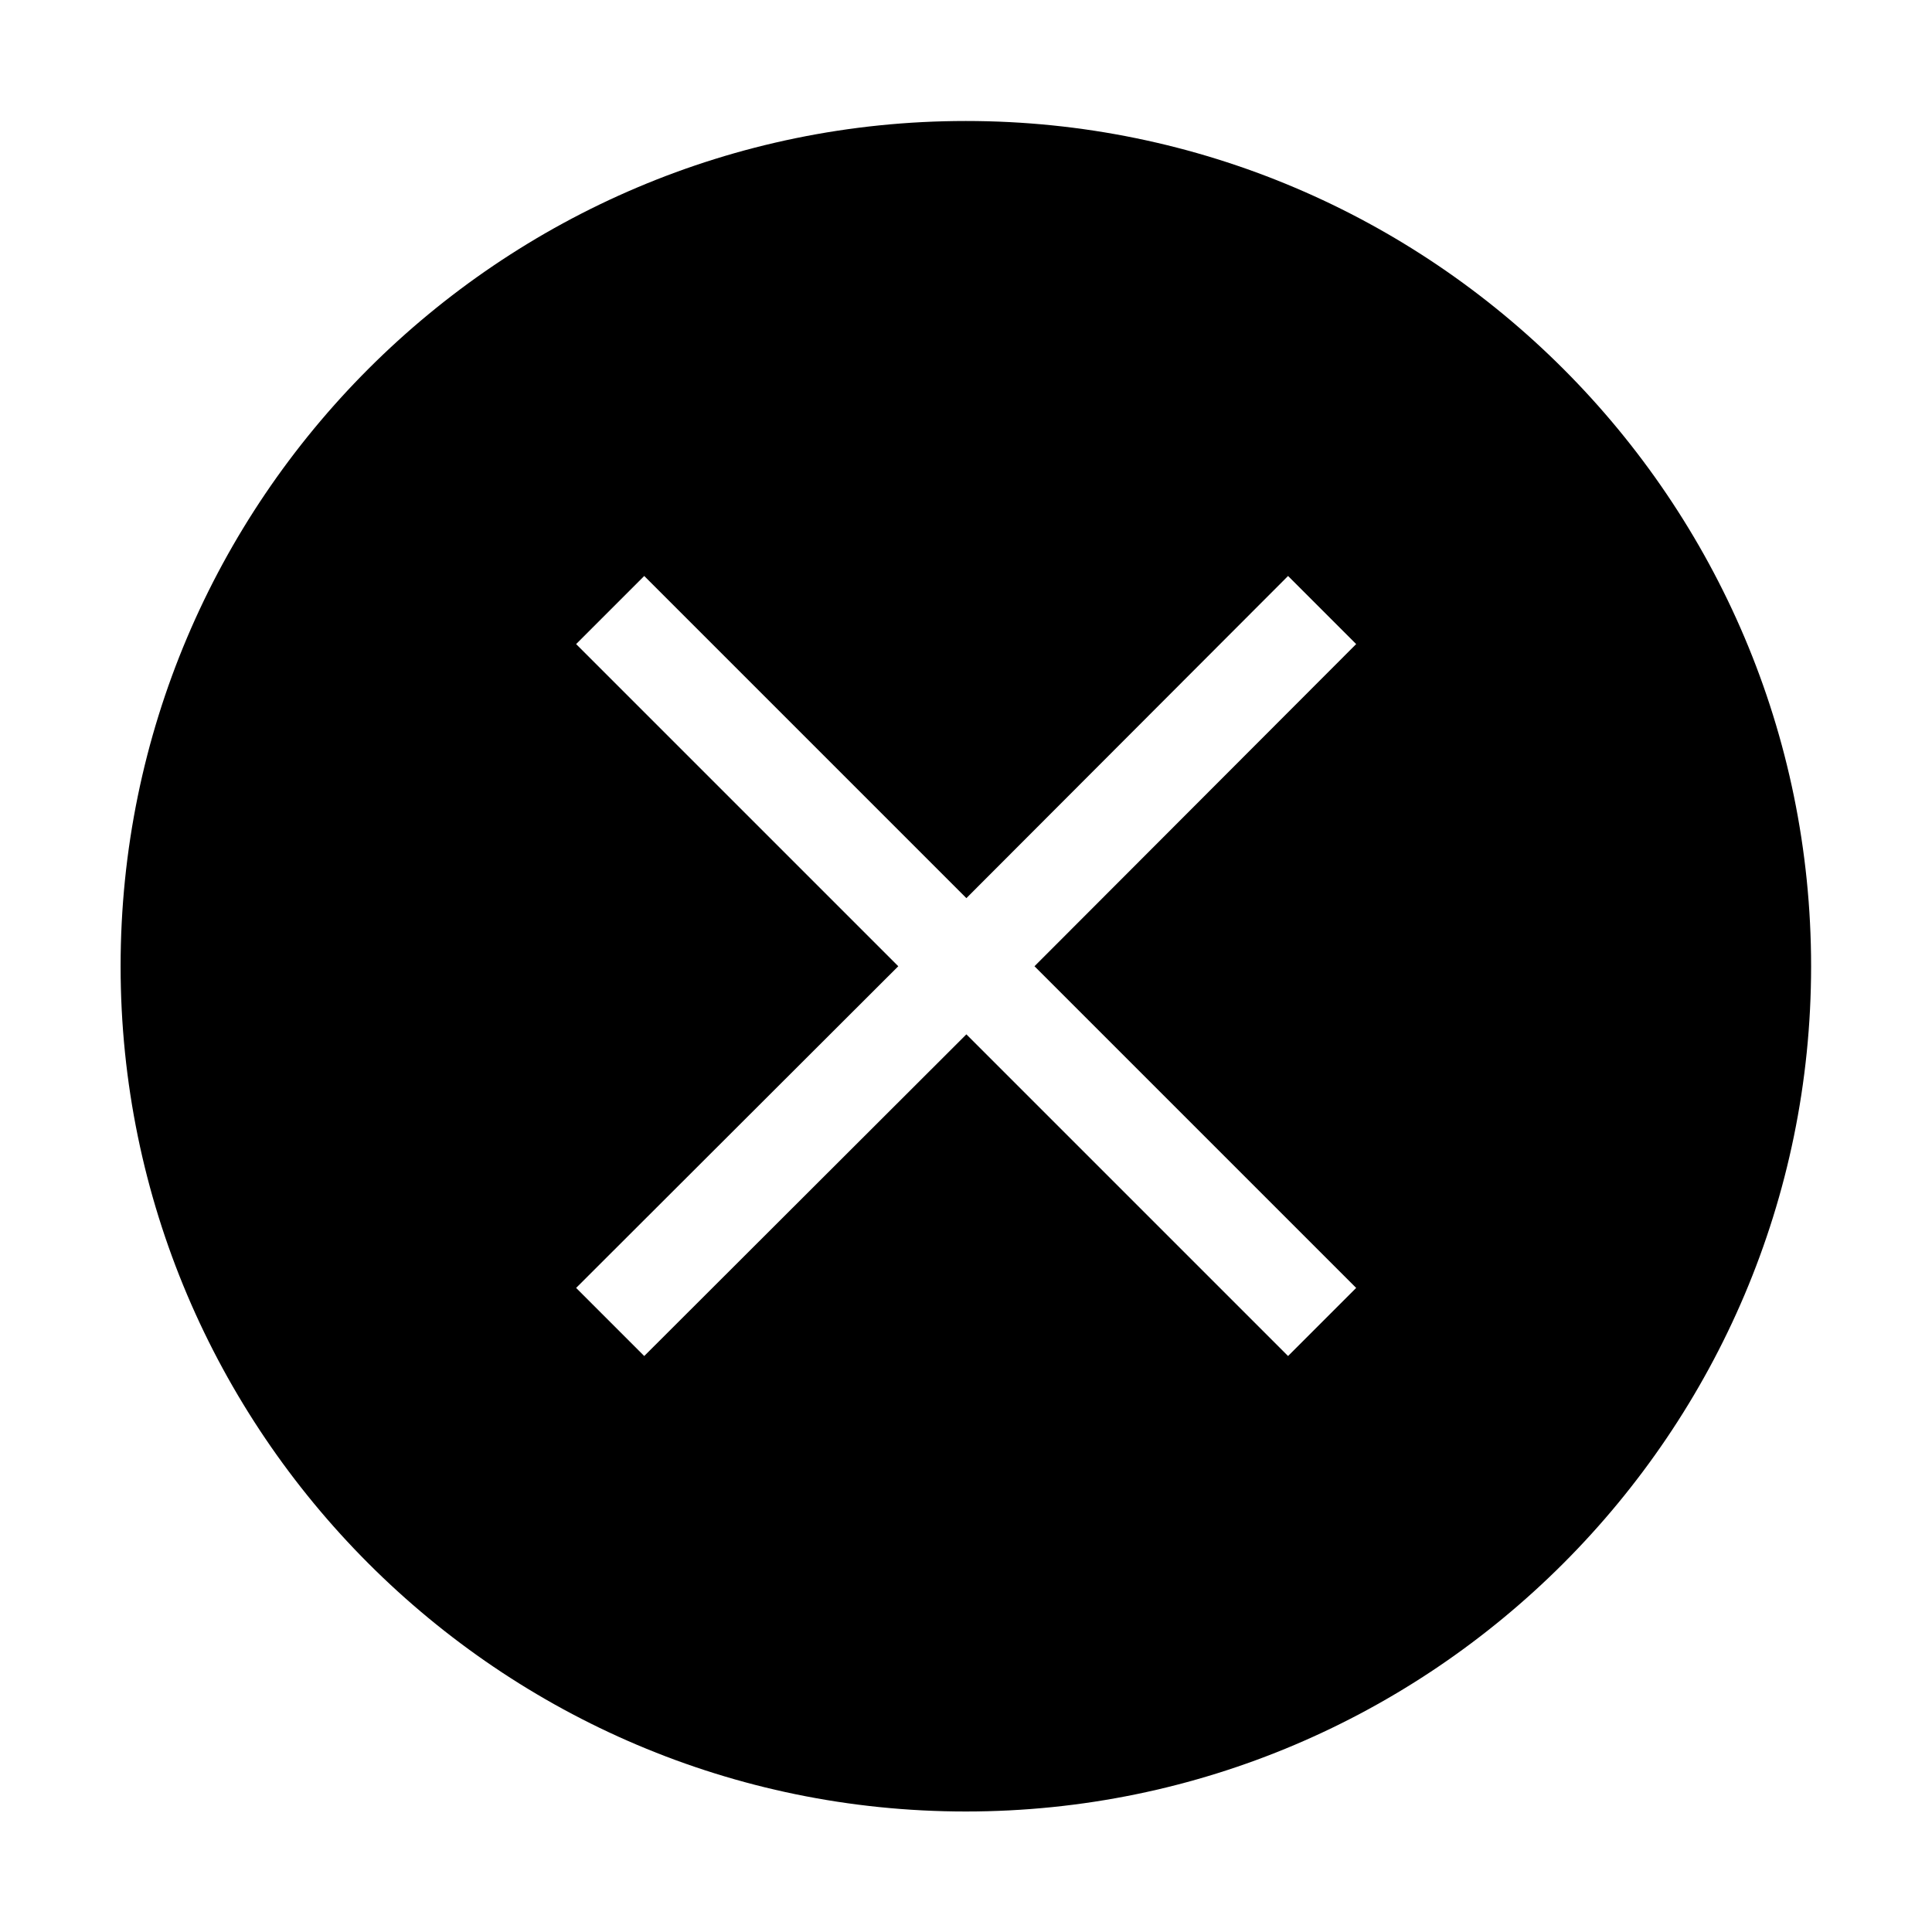 <?xml version="1.0" encoding="utf-8"?>
<!-- Generator: Adobe Illustrator 26.5.0, SVG Export Plug-In . SVG Version: 6.00 Build 0)  -->
<svg version="1.1" xmlns="http://www.w3.org/2000/svg" xmlns:xlink="http://www.w3.org/1999/xlink" x="0px" y="0px"
	 viewBox="0 0 40 40" enable-background="new 0 0 40 40" xml:space="preserve">
<g id="Outline">
</g>
<g id="Icons">
	<g>
		<path d="M19.997,2.505c-9.65,0-17.5,7.85-17.5,17.5c0,9.64,7.85,17.5,17.5,17.5s17.5-7.86,17.5-17.5
			C37.497,10.355,29.648,2.505,19.997,2.505z M28.078,26.665l-1.41,1.41l-6.66-6.66l-6.67,6.66l-1.41-1.41l6.67-6.66l-6.67-6.67
			l1.41-1.41l6.67,6.67l6.66-6.67l1.41,1.41l-6.66,6.67L28.078,26.665z"/>
	</g>
</g>
<g id="Layer_3">
</g>
</svg>
